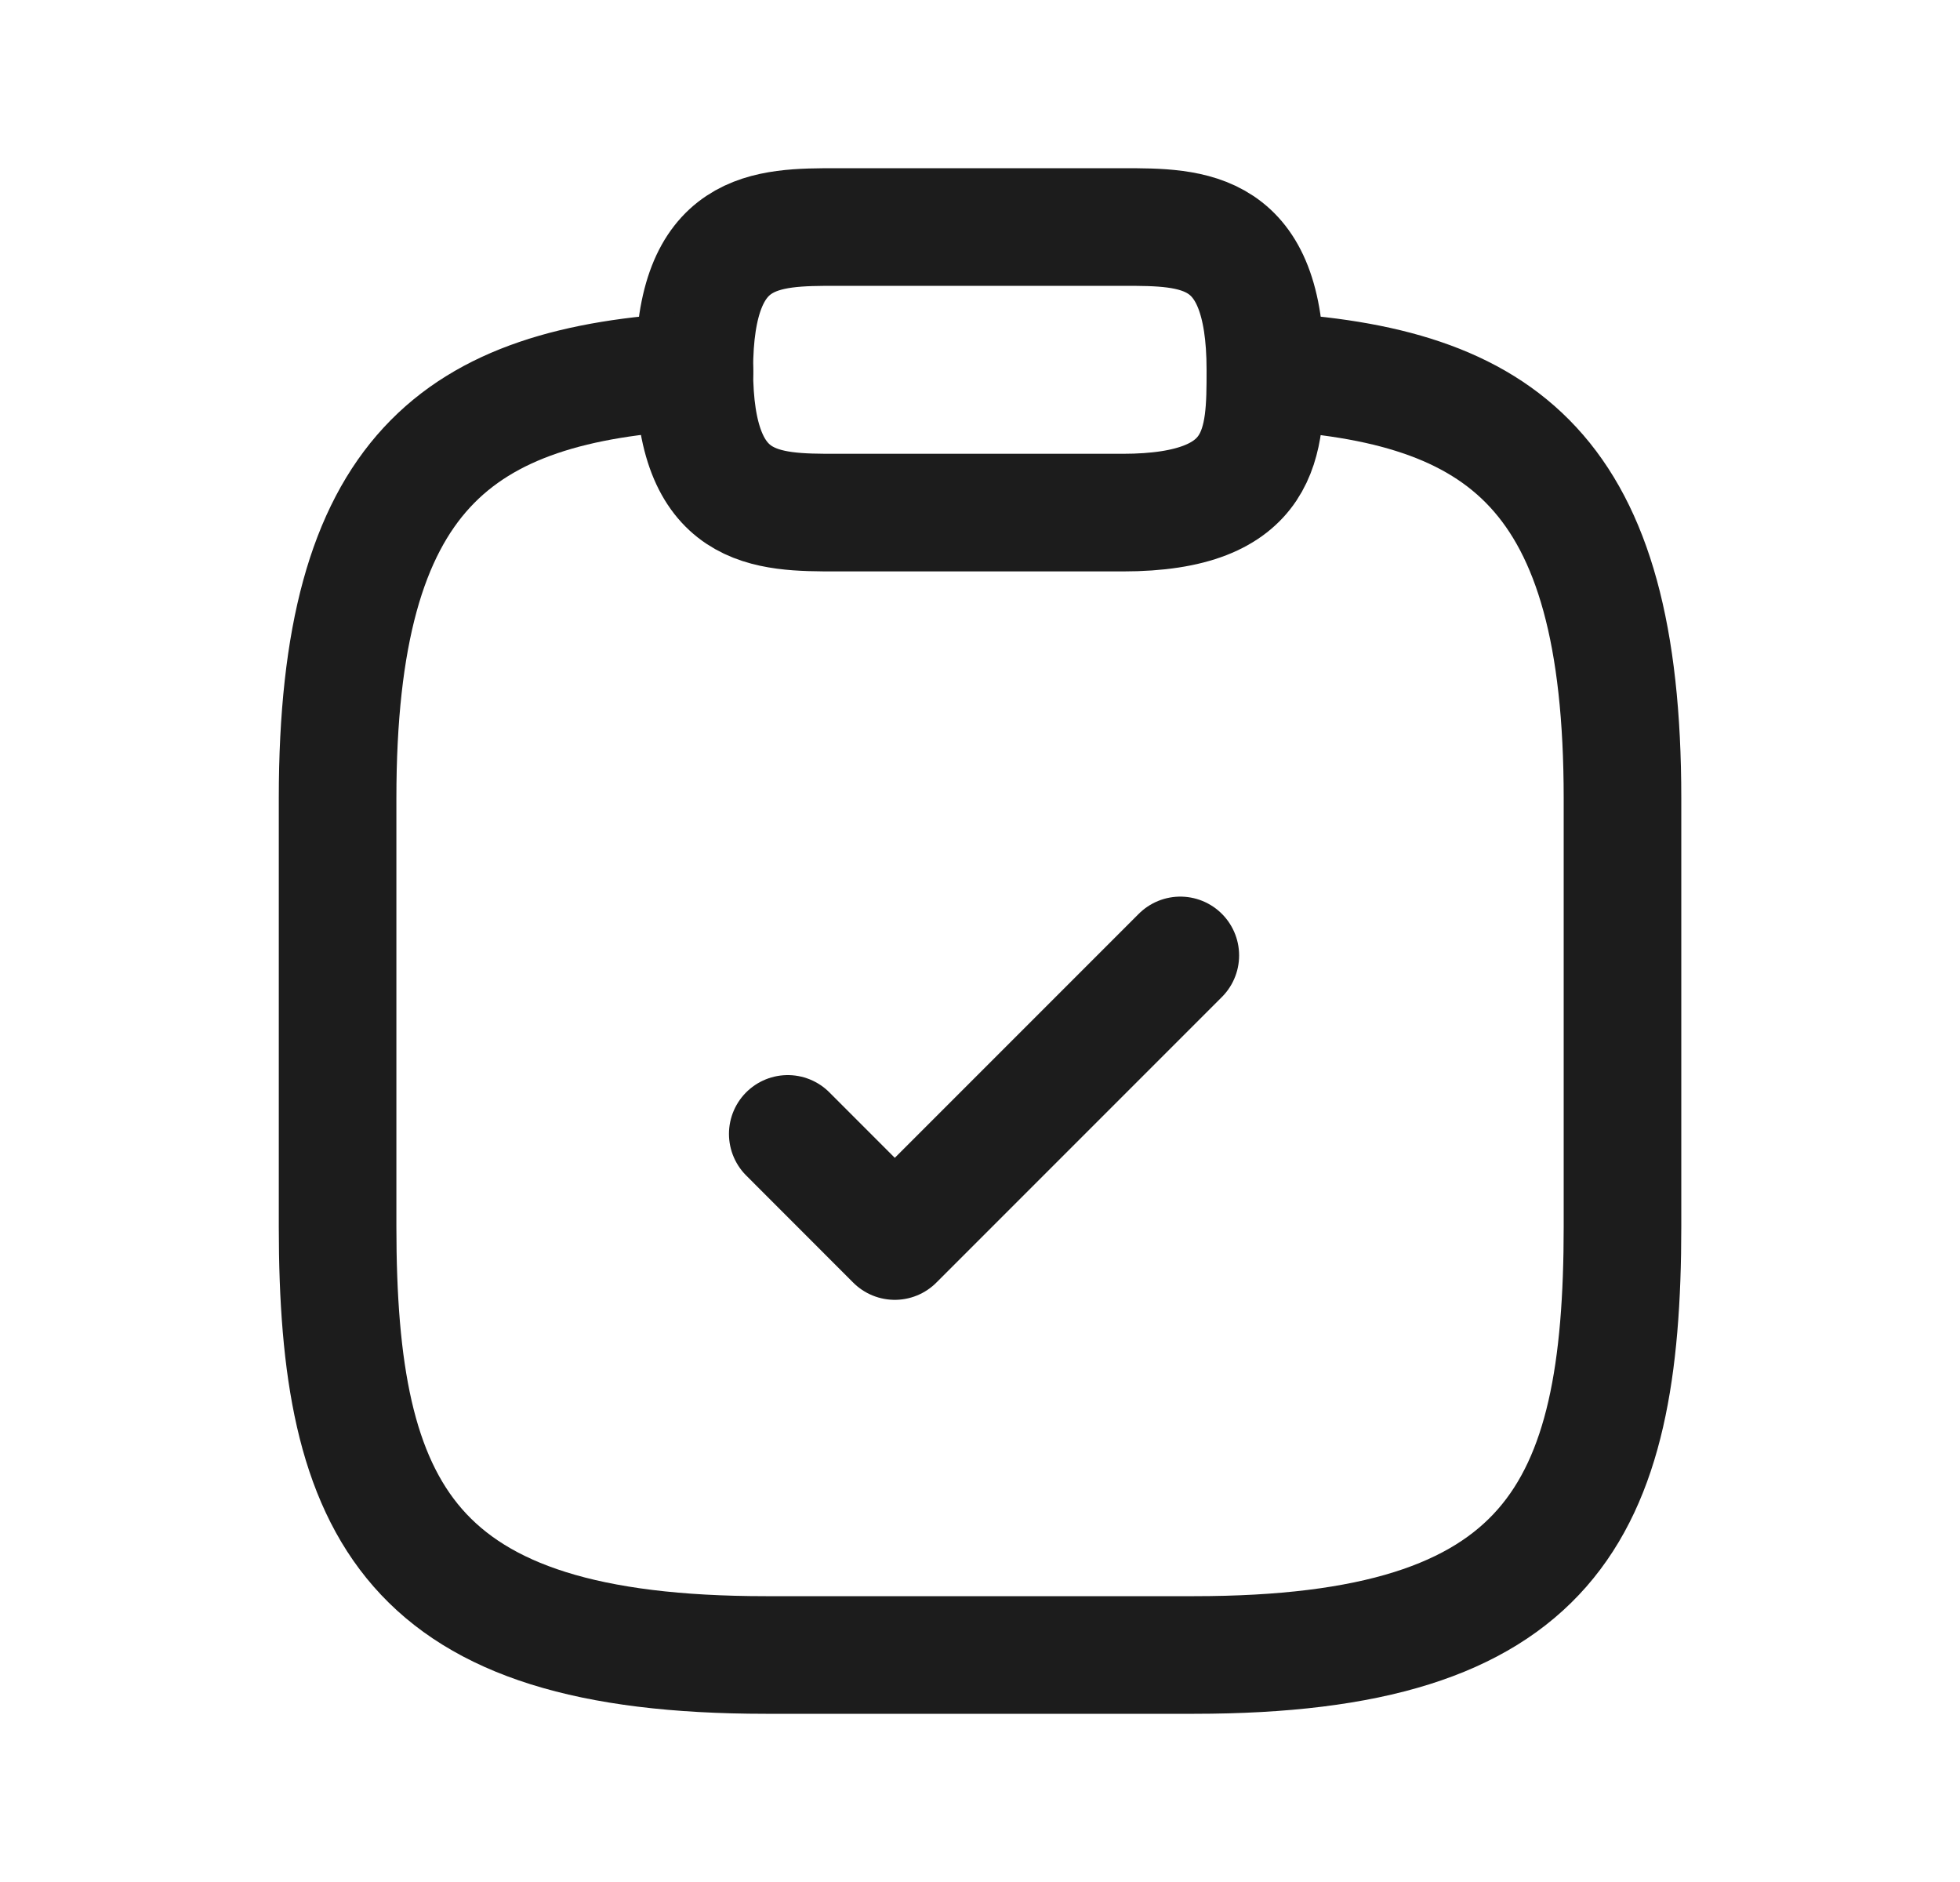 <svg width="25" height="24" viewBox="0 0 25 24" fill="none" xmlns="http://www.w3.org/2000/svg">
<mask id="mask0_13191_10950" style="mask-type:alpha" maskUnits="userSpaceOnUse" x="0" y="0" width="25" height="24">
<rect x="0.5" width="24" height="24" fill="#D9D9D9"/>
</mask>
<g mask="url(#mask0_13191_10950)">
<path d="M10.048 14.46L11.413 15.826L15.055 12.184" stroke="#1C1C1C" stroke-width="1.5" stroke-linecap="round" stroke-linejoin="round"/>
<path d="M10.677 6.537H14.319C16.14 6.537 16.14 5.626 16.14 4.716C16.14 2.895 15.23 2.895 14.319 2.895H10.677C9.767 2.895 8.856 2.895 8.856 4.716C8.856 6.537 9.767 6.537 10.677 6.537Z" stroke="#1C1C1C" stroke-width="1.5" stroke-miterlimit="10" stroke-linecap="round" stroke-linejoin="round"/>
<path d="M16.142 4.734C19.174 4.898 20.695 6.018 20.695 10.179V15.642C20.695 19.284 19.784 21.105 15.232 21.105H9.768C5.216 21.105 4.306 19.284 4.306 15.642V10.179C4.306 6.027 5.826 4.898 8.858 4.734" stroke="#1C1C1C" stroke-width="1.5" stroke-miterlimit="10" stroke-linecap="round" stroke-linejoin="round"/>
</g>
</svg>
